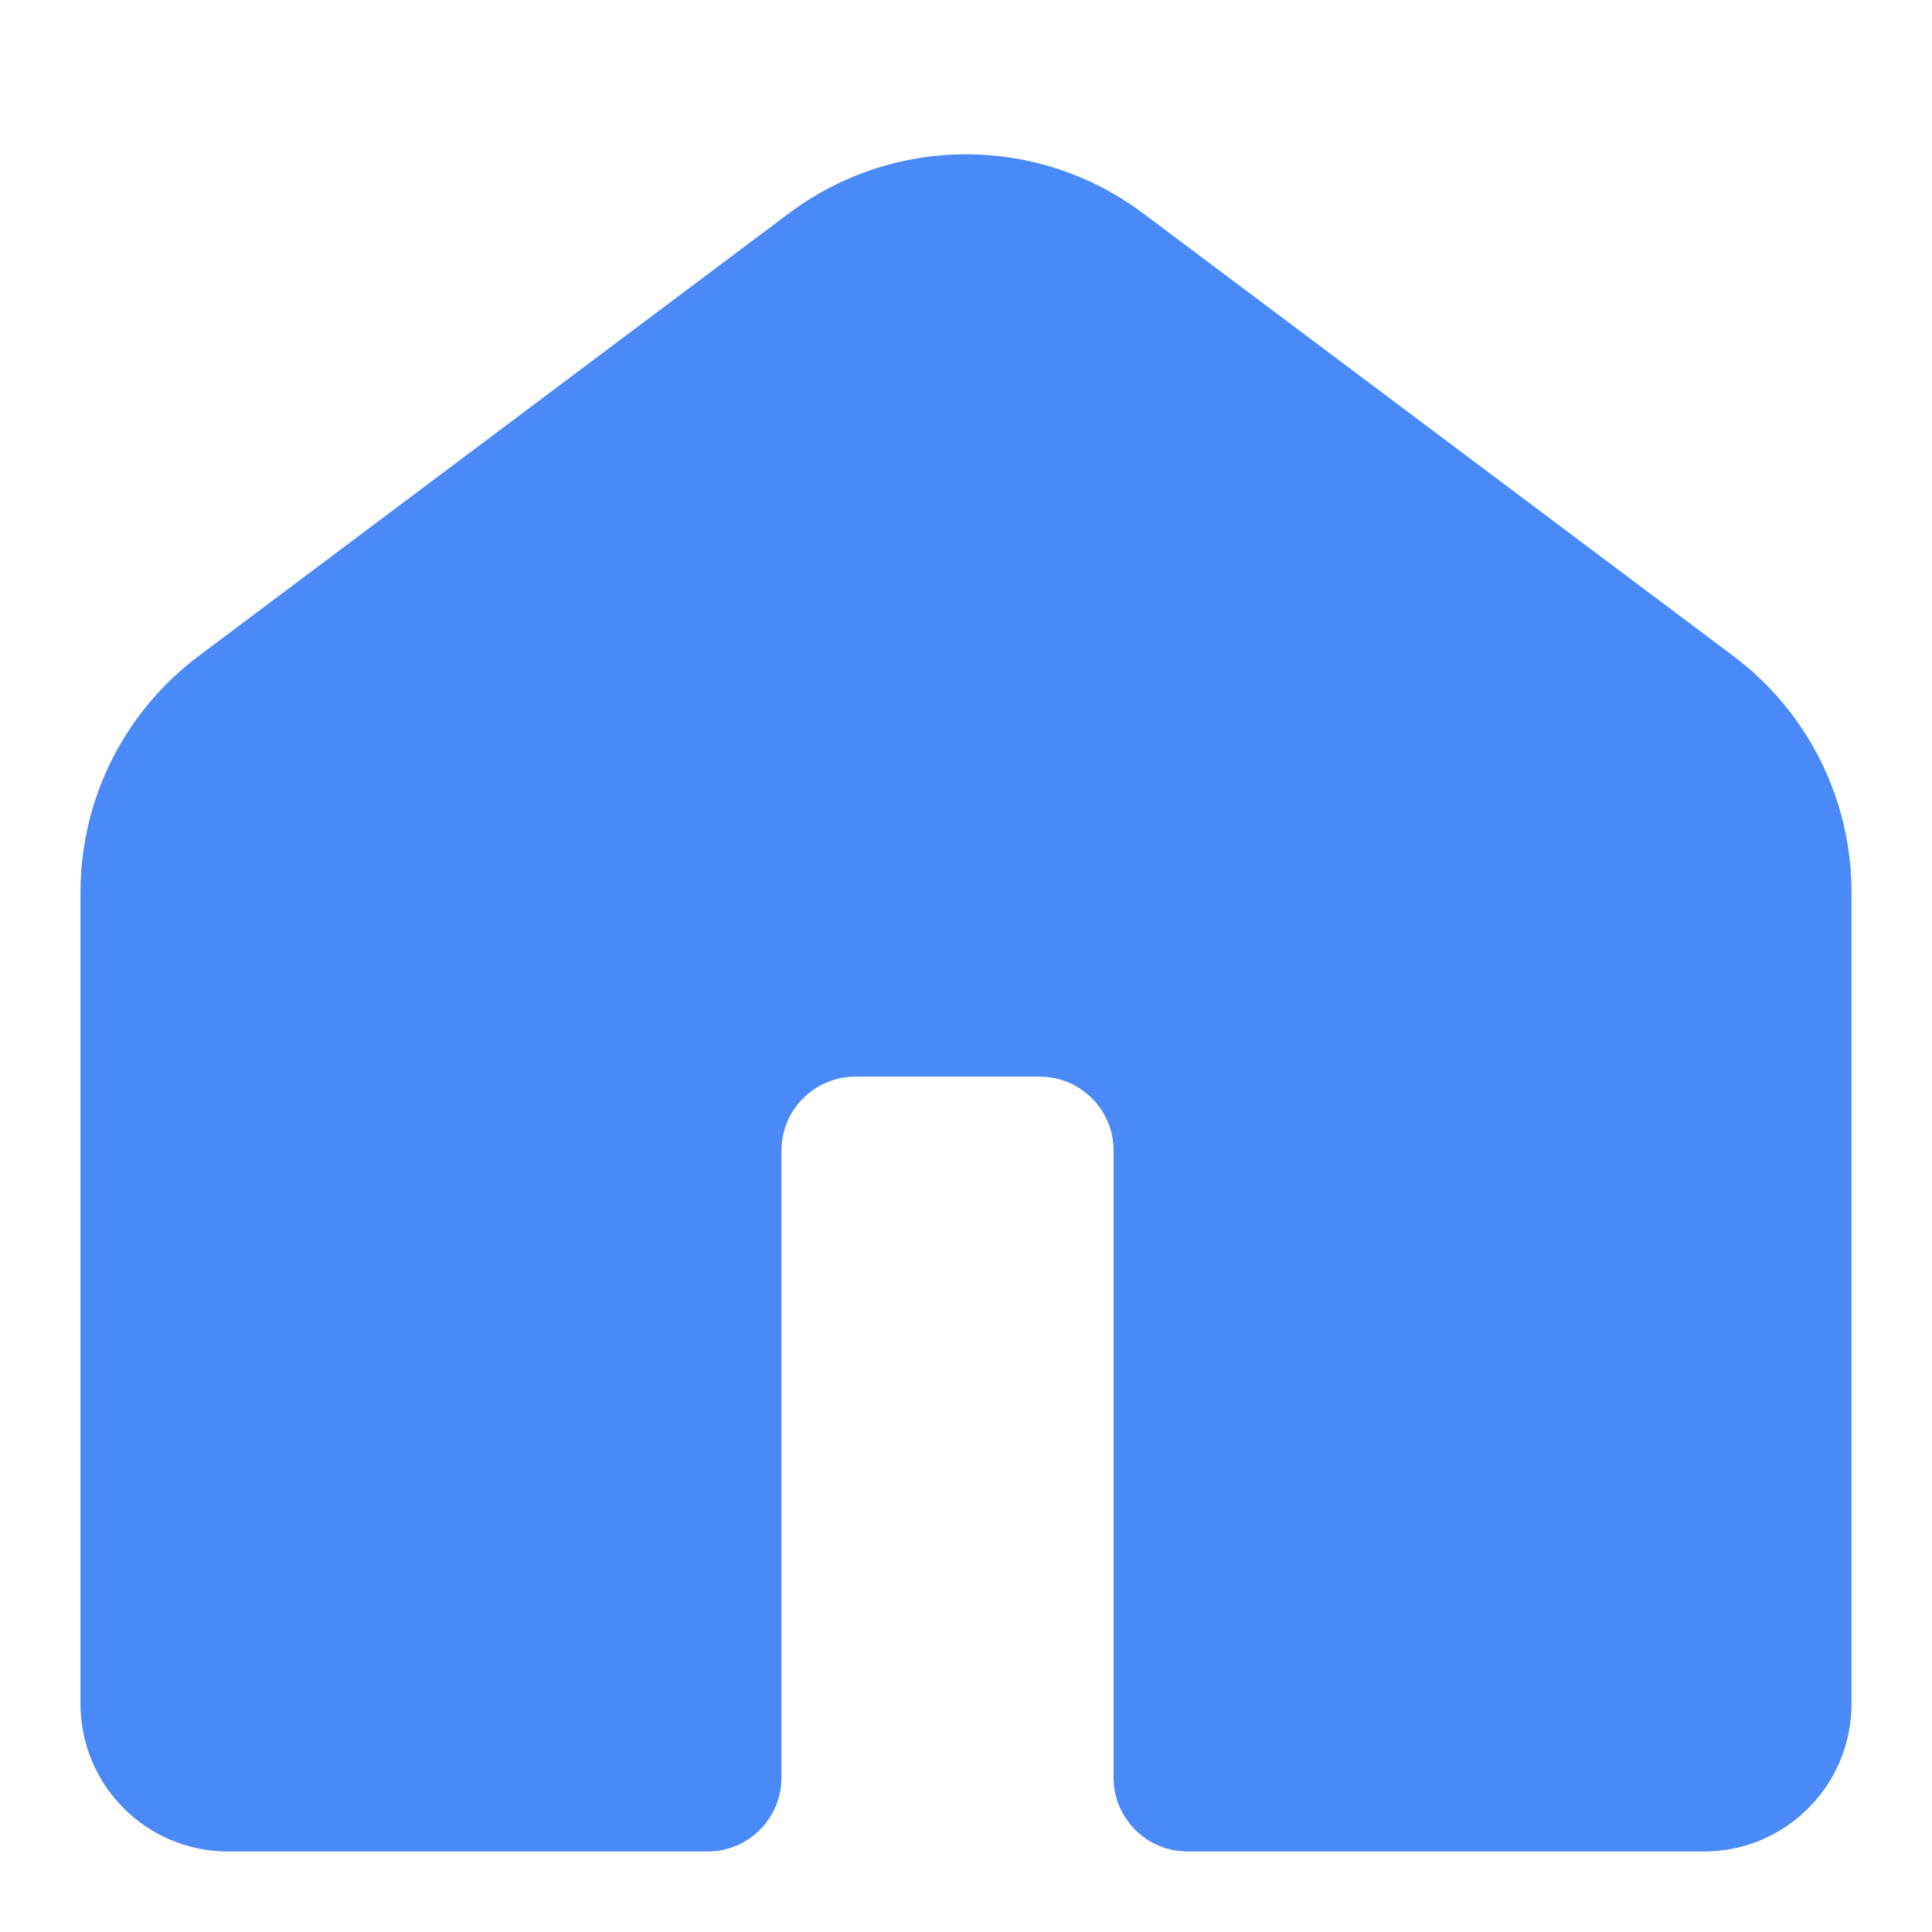 <svg width="24" height="24" viewBox="0 0 24 24" fill="none" xmlns="http://www.w3.org/2000/svg">
<path d="M8.958 14.292V22.083C8.958 22.175 8.884 22.25 8.792 22.25H2.833C2.235 22.25 1.75 21.765 1.75 21.167V11.083C1.75 10.165 2.182 9.301 2.917 8.75L10.25 3.25C11.287 2.472 12.713 2.472 13.75 3.25L21.083 8.75C21.818 9.301 22.25 10.165 22.25 11.083V21.167C22.25 21.765 21.765 22.25 21.167 22.25H14.75C14.658 22.25 14.583 22.175 14.583 22.083V14.292C14.583 13.371 13.837 12.625 12.917 12.625H10.625C9.705 12.625 8.958 13.371 8.958 14.292Z" fill="#4A8AF8" stroke="#4A8AF8" stroke-width="1.5"/>
</svg>

